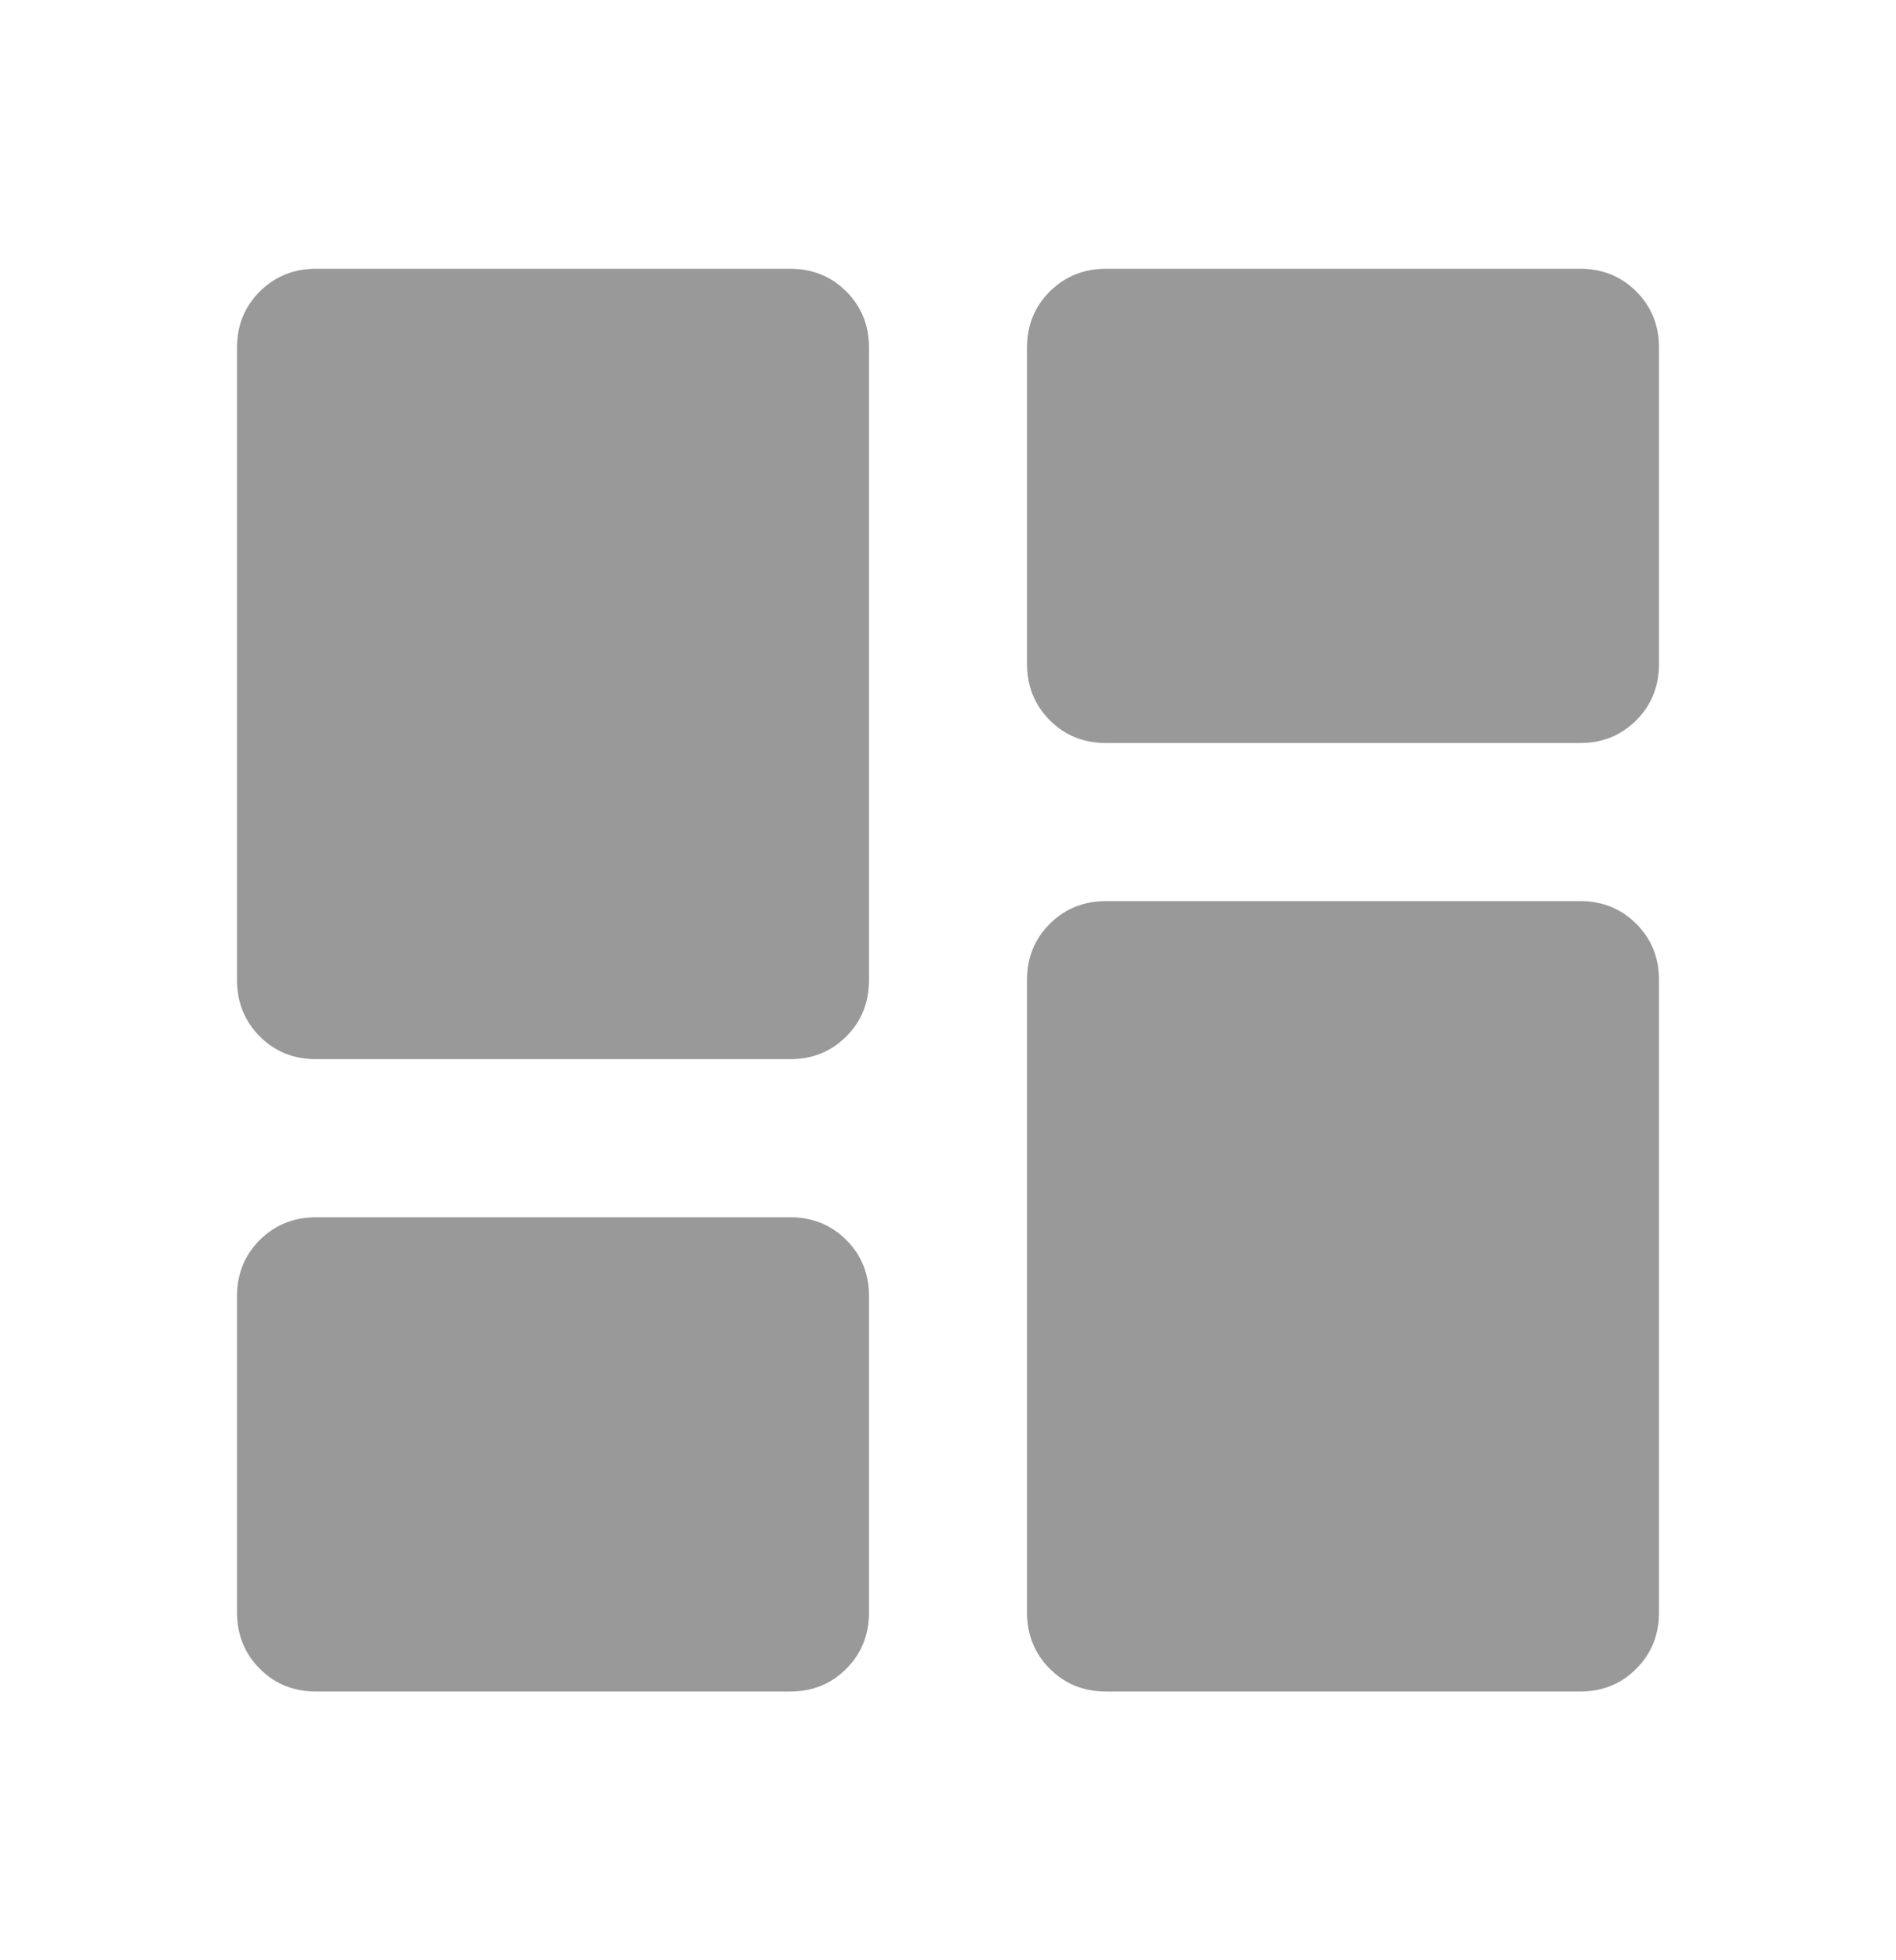 <svg width="30" height="31" viewBox="0 0 30 31" fill="none" xmlns="http://www.w3.org/2000/svg">
<path d="M17.5 11.75C17.146 11.75 16.849 11.63 16.61 11.39C16.371 11.15 16.251 10.853 16.25 10.5V5.5C16.25 5.146 16.37 4.849 16.61 4.61C16.85 4.371 17.147 4.251 17.5 4.25H25C25.354 4.25 25.651 4.37 25.891 4.61C26.131 4.85 26.251 5.147 26.25 5.5V10.5C26.25 10.854 26.13 11.151 25.89 11.391C25.65 11.631 25.353 11.751 25 11.75H17.5ZM5 16.75C4.646 16.75 4.349 16.63 4.11 16.39C3.871 16.15 3.751 15.853 3.75 15.5V5.5C3.75 5.146 3.87 4.849 4.11 4.61C4.35 4.371 4.647 4.251 5 4.25H12.5C12.854 4.25 13.151 4.37 13.391 4.61C13.631 4.85 13.751 5.147 13.75 5.5V15.5C13.75 15.854 13.63 16.151 13.39 16.391C13.15 16.631 12.853 16.751 12.5 16.75H5ZM17.5 26.75C17.146 26.75 16.849 26.63 16.61 26.39C16.371 26.15 16.251 25.853 16.25 25.5V15.5C16.25 15.146 16.37 14.849 16.61 14.61C16.85 14.371 17.147 14.251 17.5 14.25H25C25.354 14.25 25.651 14.37 25.891 14.61C26.131 14.85 26.251 15.147 26.25 15.5V25.5C26.25 25.854 26.13 26.151 25.89 26.391C25.65 26.631 25.353 26.751 25 26.75H17.5ZM5 26.75C4.646 26.75 4.349 26.63 4.11 26.39C3.871 26.15 3.751 25.853 3.75 25.5V20.5C3.75 20.146 3.87 19.849 4.11 19.61C4.35 19.371 4.647 19.251 5 19.25H12.5C12.854 19.25 13.151 19.37 13.391 19.61C13.631 19.85 13.751 20.147 13.75 20.5V25.5C13.75 25.854 13.63 26.151 13.39 26.391C13.15 26.631 12.853 26.751 12.5 26.75H5Z" fill="#999999"/>
</svg>
